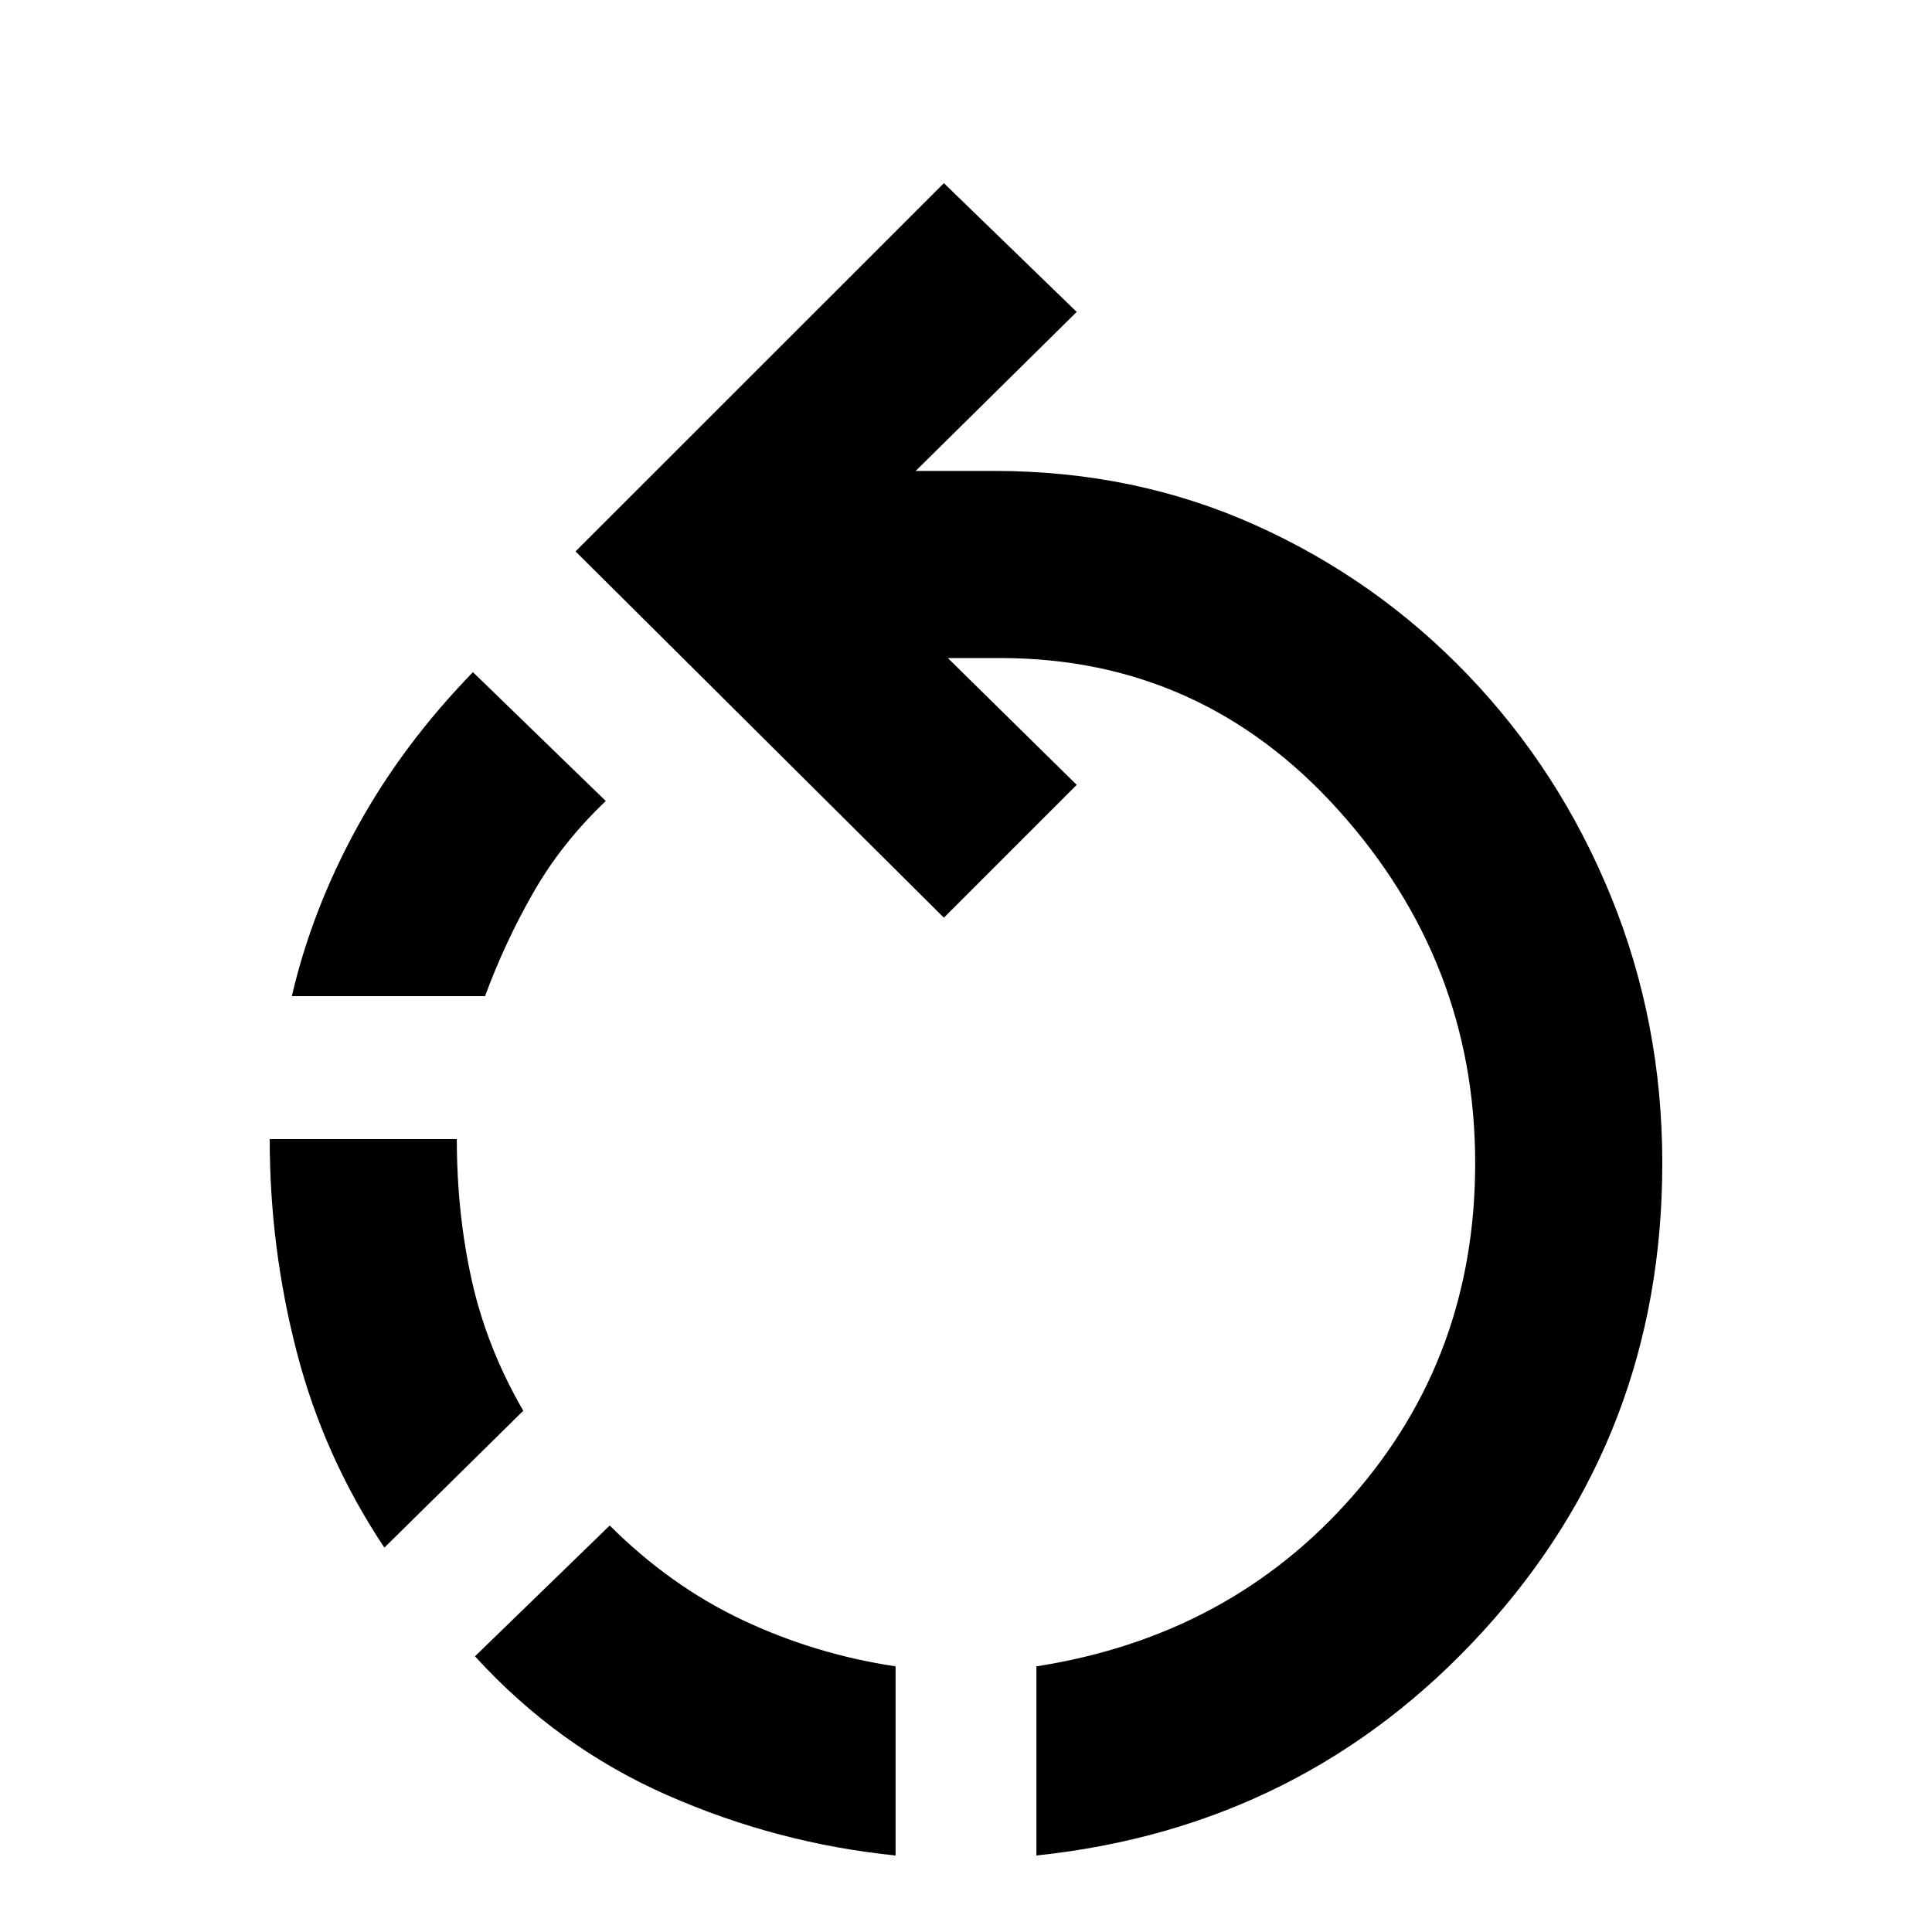 <svg xmlns="http://www.w3.org/2000/svg" height="20" width="20"><path d="M9.271 19.208q-1.229-.125-2.365-.625-1.135-.5-1.989-1.437l1.395-1.354q.626.625 1.376.979.75.354 1.583.479Zm1.458 0V17.25q2-.312 3.271-1.76t1.271-3.448q0-2.084-1.417-3.657-1.416-1.573-3.5-1.573h-.542l1.334 1.313L9.771 9.5 5.958 5.708l3.813-3.812 1.375 1.333-1.667 1.646h.813q1.458 0 2.708.563Q14.25 6 15.198 6.99q.948.989 1.479 2.291.531 1.302.531 2.761 0 2.812-1.854 4.843-1.854 2.032-4.625 2.323Zm-6.75-3.187q-.625-.938-.906-2.021t-.281-2.208h1.937q0 .77.156 1.468.157.698.532 1.344Zm-.958-5.709q.208-.895.677-1.75.469-.854 1.198-1.604l1.375 1.334q-.459.437-.75.948-.292.51-.5 1.072Z"/></svg>